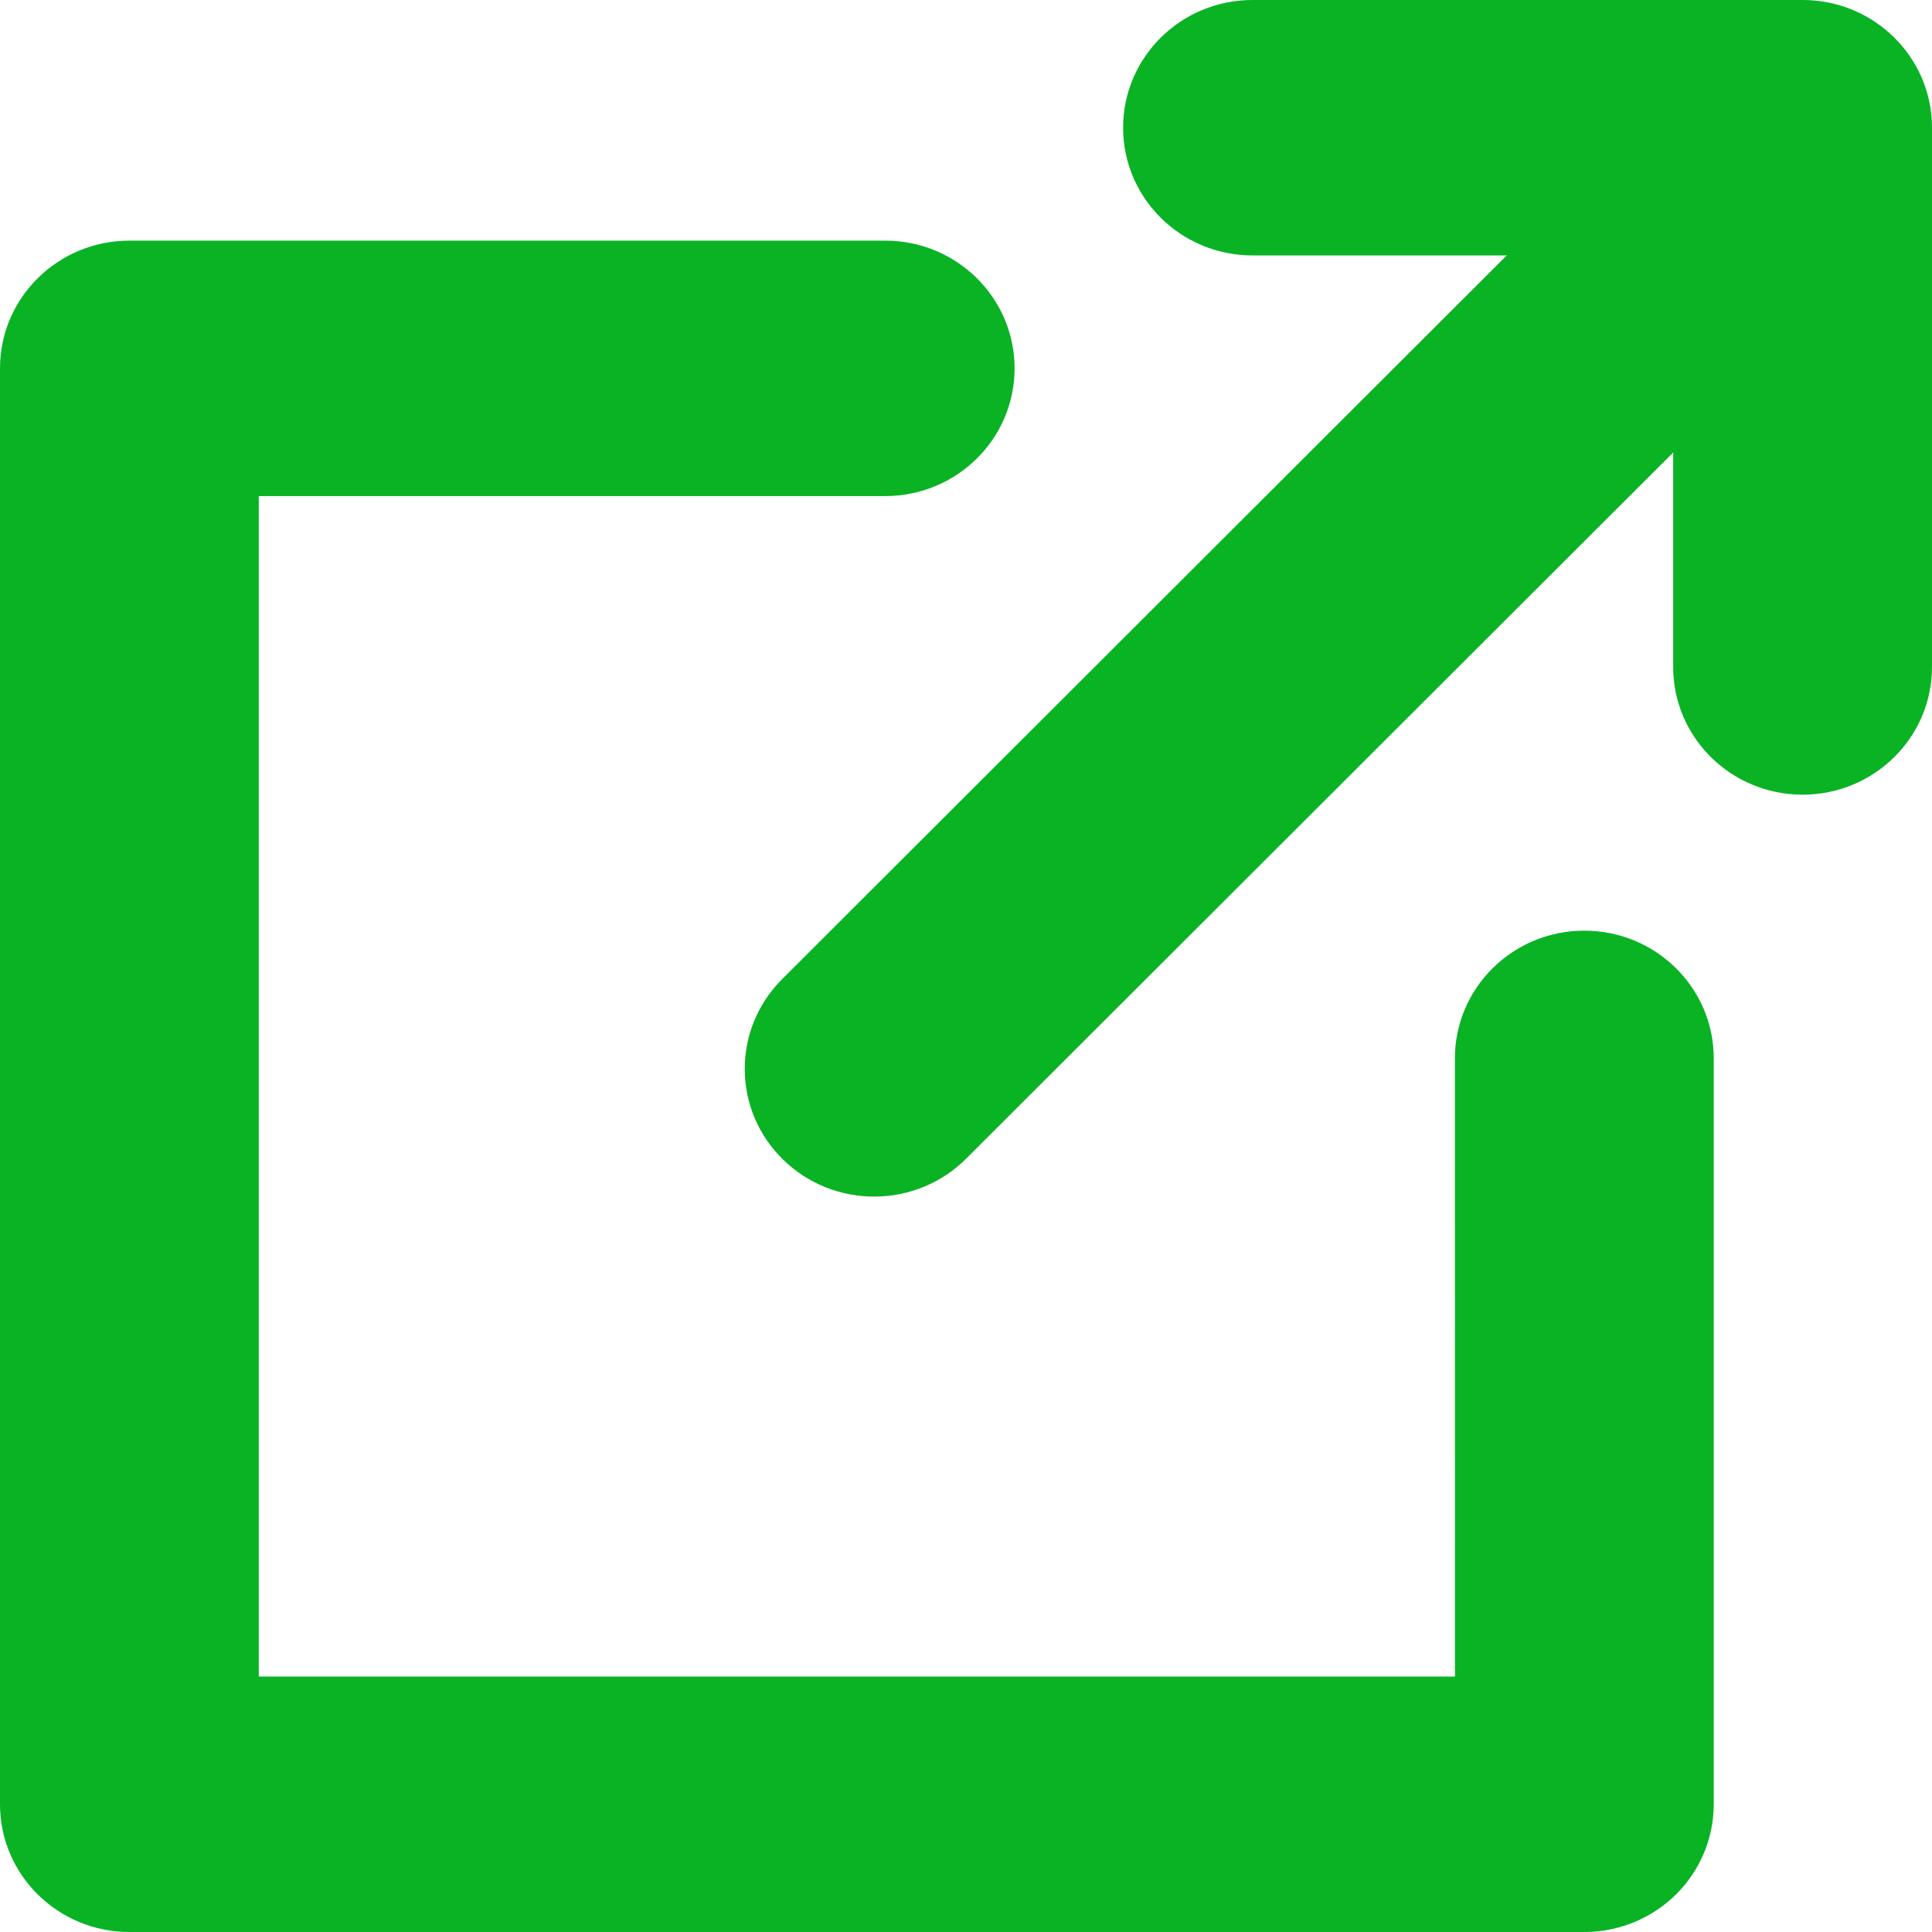 <svg width="34" height="34" viewBox="0 0 34 34" fill="none" xmlns="http://www.w3.org/2000/svg">
<path fill-rule="evenodd" clip-rule="evenodd" d="M33.025 1.191C33.92 2.063 33.928 3.486 33.044 4.369L17.003 20.39C16.119 21.273 14.678 21.282 13.783 20.409C12.888 19.537 12.88 18.114 13.764 17.231L29.805 1.21C30.689 0.327 32.13 0.318 33.025 1.191Z" fill="#09B324"/>
<path fill-rule="evenodd" clip-rule="evenodd" d="M19.765 2.247C19.765 1.006 20.784 0 22.042 0H31.723C32.98 0 34 1.006 34 2.247V11.738C34 12.979 32.98 13.985 31.723 13.985C30.465 13.985 29.445 12.979 29.445 11.738V4.495H22.042C20.784 4.495 19.765 3.489 19.765 2.247Z" fill="#09B324"/>
<path fill-rule="evenodd" clip-rule="evenodd" d="M0 6.482C0 5.241 1.02 4.235 2.277 4.235H15.578C16.836 4.235 17.855 5.241 17.855 6.482C17.855 7.724 16.836 8.73 15.578 8.73H4.554V29.505H25.605L25.604 18.625C25.604 17.384 26.624 16.378 27.881 16.378C29.139 16.378 30.159 17.384 30.159 18.625L30.159 31.752C30.159 32.348 29.919 32.92 29.492 33.342C29.065 33.763 28.486 34 27.882 34H2.277C1.02 34 0 32.994 0 31.753V6.482Z" fill="#09B324"/>
</svg>
